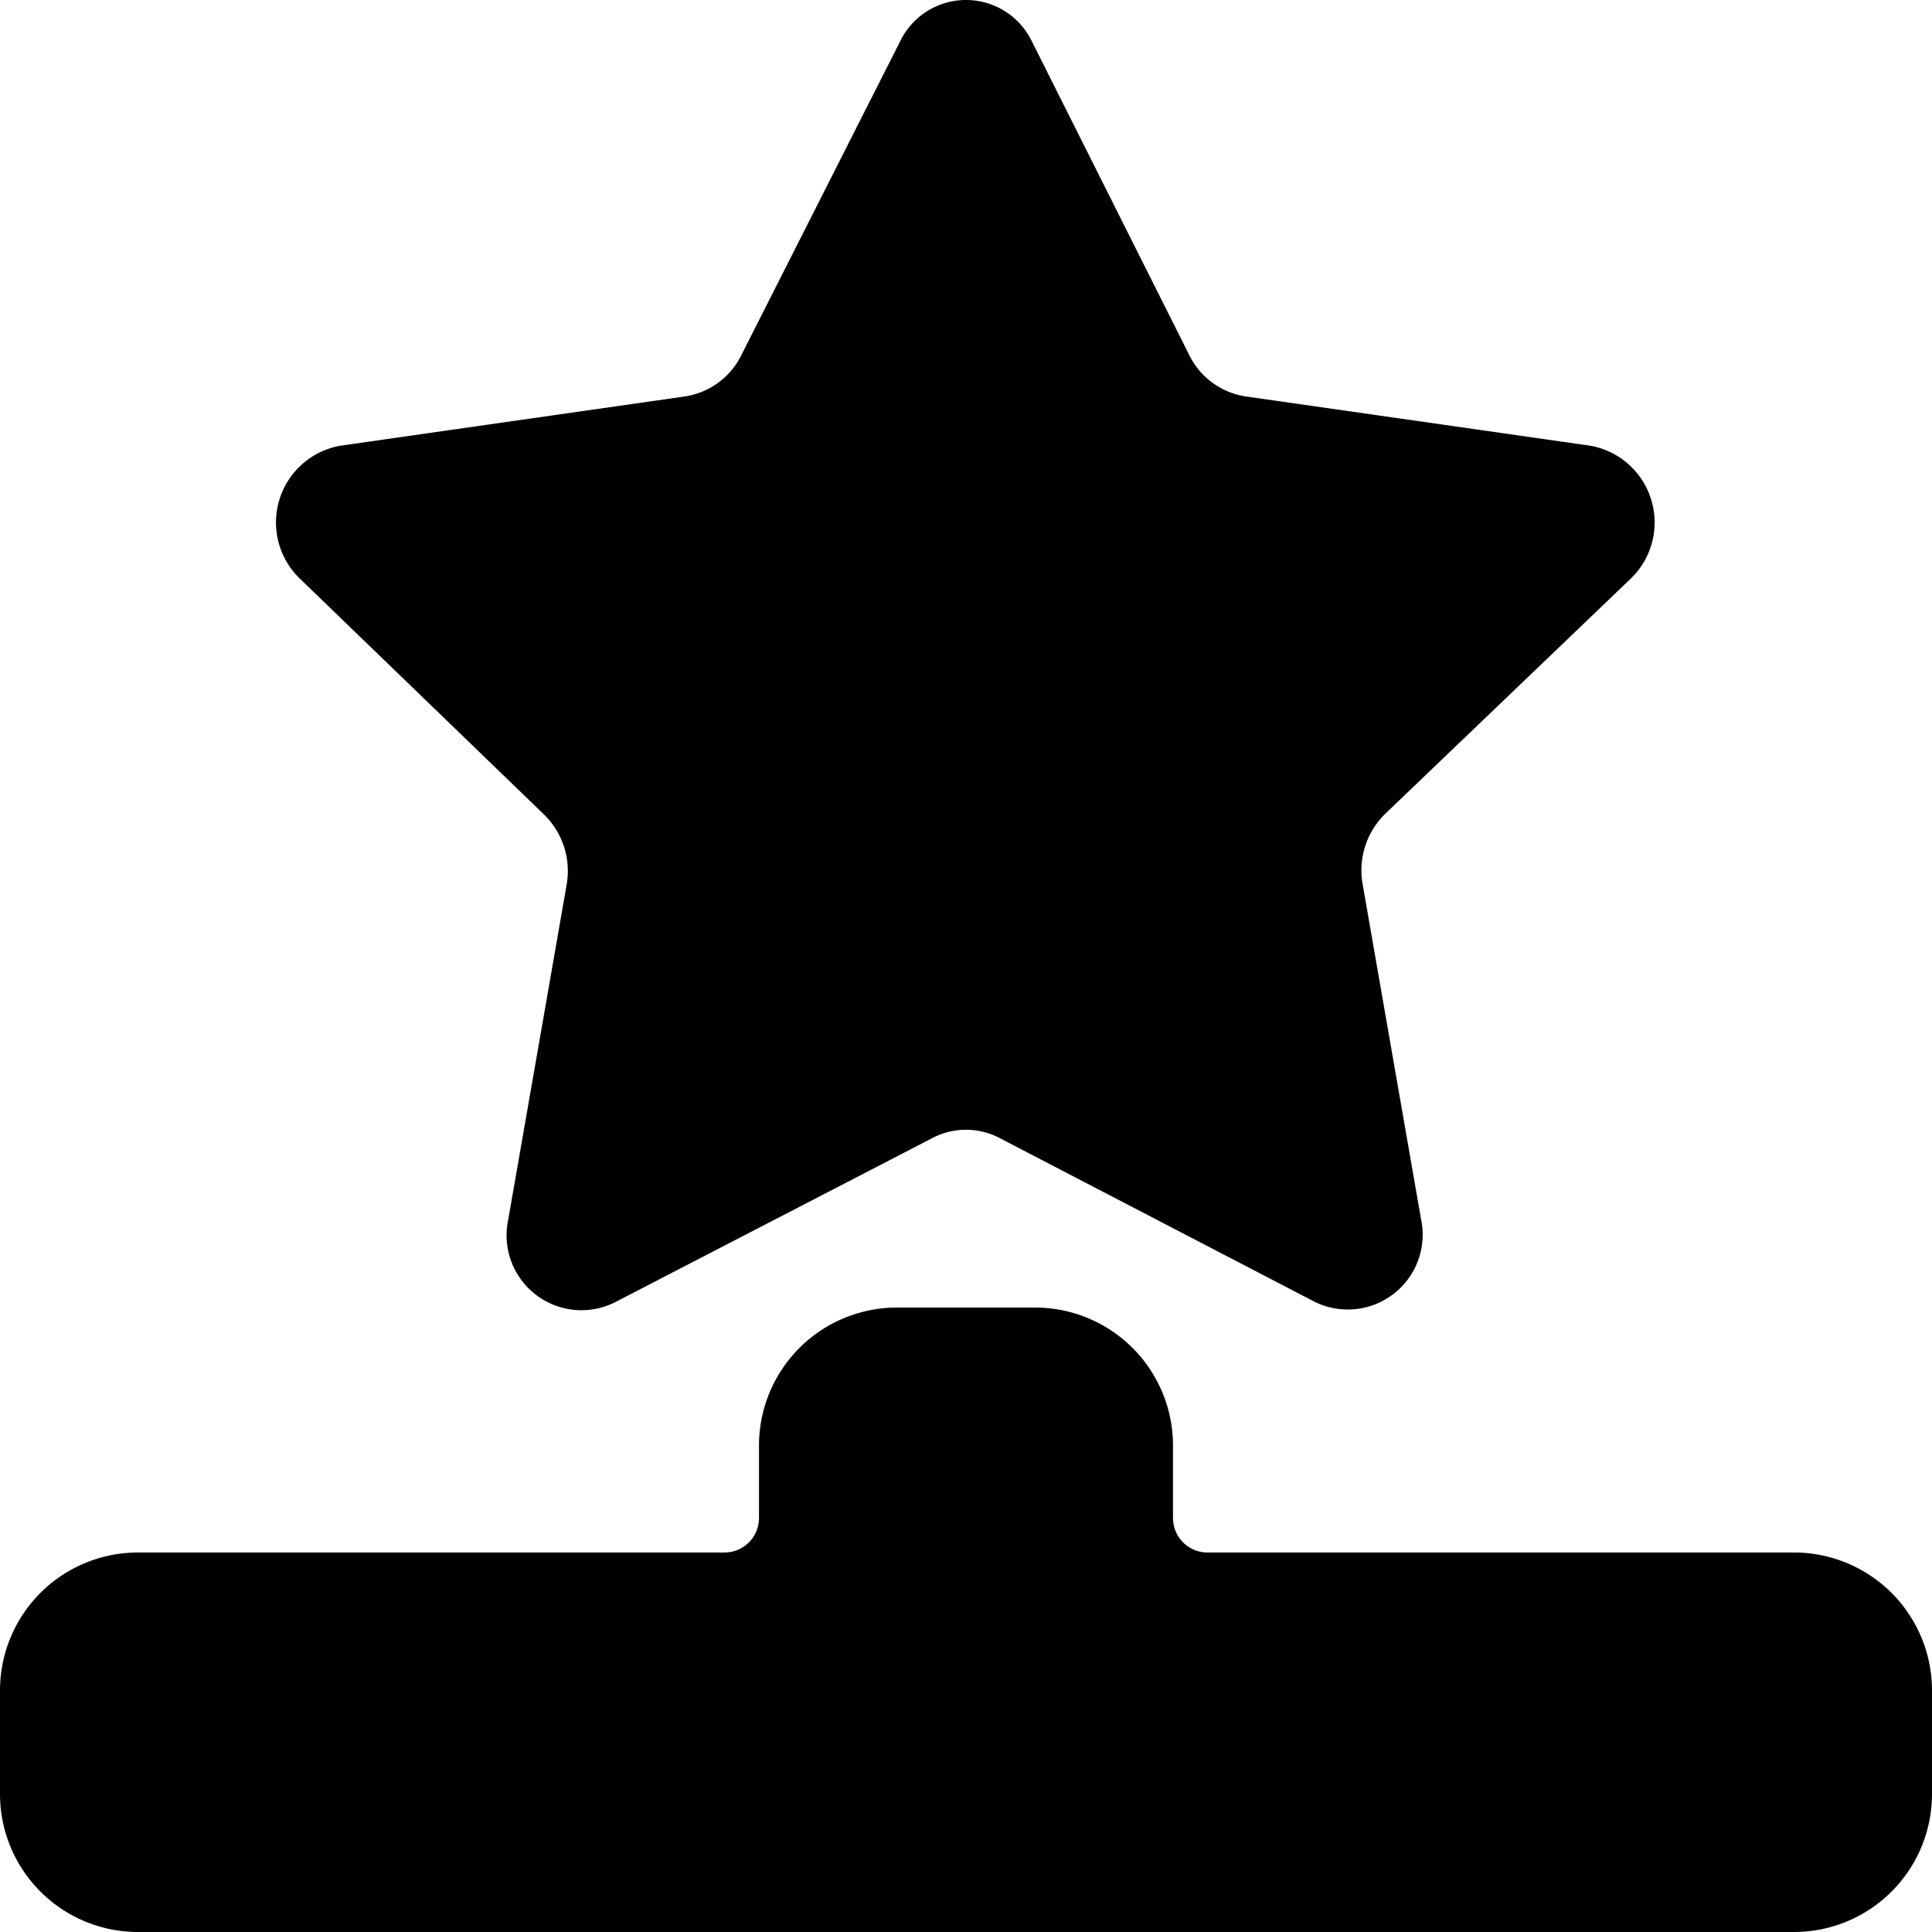 <?xml version="1.0" standalone="no"?><!DOCTYPE svg PUBLIC "-//W3C//DTD SVG 1.1//EN" "http://www.w3.org/Graphics/SVG/1.1/DTD/svg11.dtd"><svg t="1565970161151" class="icon" viewBox="0 0 1024 1024" version="1.1" xmlns="http://www.w3.org/2000/svg" p-id="6558" xmlns:xlink="http://www.w3.org/1999/xlink" width="200" height="200"><defs><style type="text/css"></style></defs><path d="M950.856 822.857H639.999a18.286 18.286 0 0 1-18.286-18.286v-38.4a73.143 73.143 0 0 0-73.143-73.143h-73.143a73.143 73.143 0 0 0-73.143 73.143V804.572a18.286 18.286 0 0 1-18.286 18.286H73.143a73.143 73.143 0 0 0-73.143 73.143v54.857a73.143 73.143 0 0 0 73.143 73.143h877.714a73.143 73.143 0 0 0 73.143-73.143v-54.857a73.143 73.143 0 0 0-73.143-73.143z" p-id="6559"></path><path d="M546.925 21.944l83.566 166.583a40.046 40.046 0 0 0 29.623 21.577l182.857 26.149a41.326 41.326 0 0 1 21.394 70.4l-130.194 124.708a41.874 41.874 0 0 0-12.069 36.571l31.086 178.286a39.68 39.68 0 0 1-56.503 43.703L530.285 603.429a38.4 38.4 0 0 0-36.571 0l-167.863 86.857a39.68 39.68 0 0 1-56.503-43.703l31.086-178.286a41.874 41.874 0 0 0-12.069-36.571l-129.463-125.074a41.326 41.326 0 0 1 21.394-70.4l182.857-26.149a40.046 40.046 0 0 0 29.623-21.577l84.297-166.583a38.766 38.766 0 0 1 69.851 0z" p-id="6560"></path></svg>